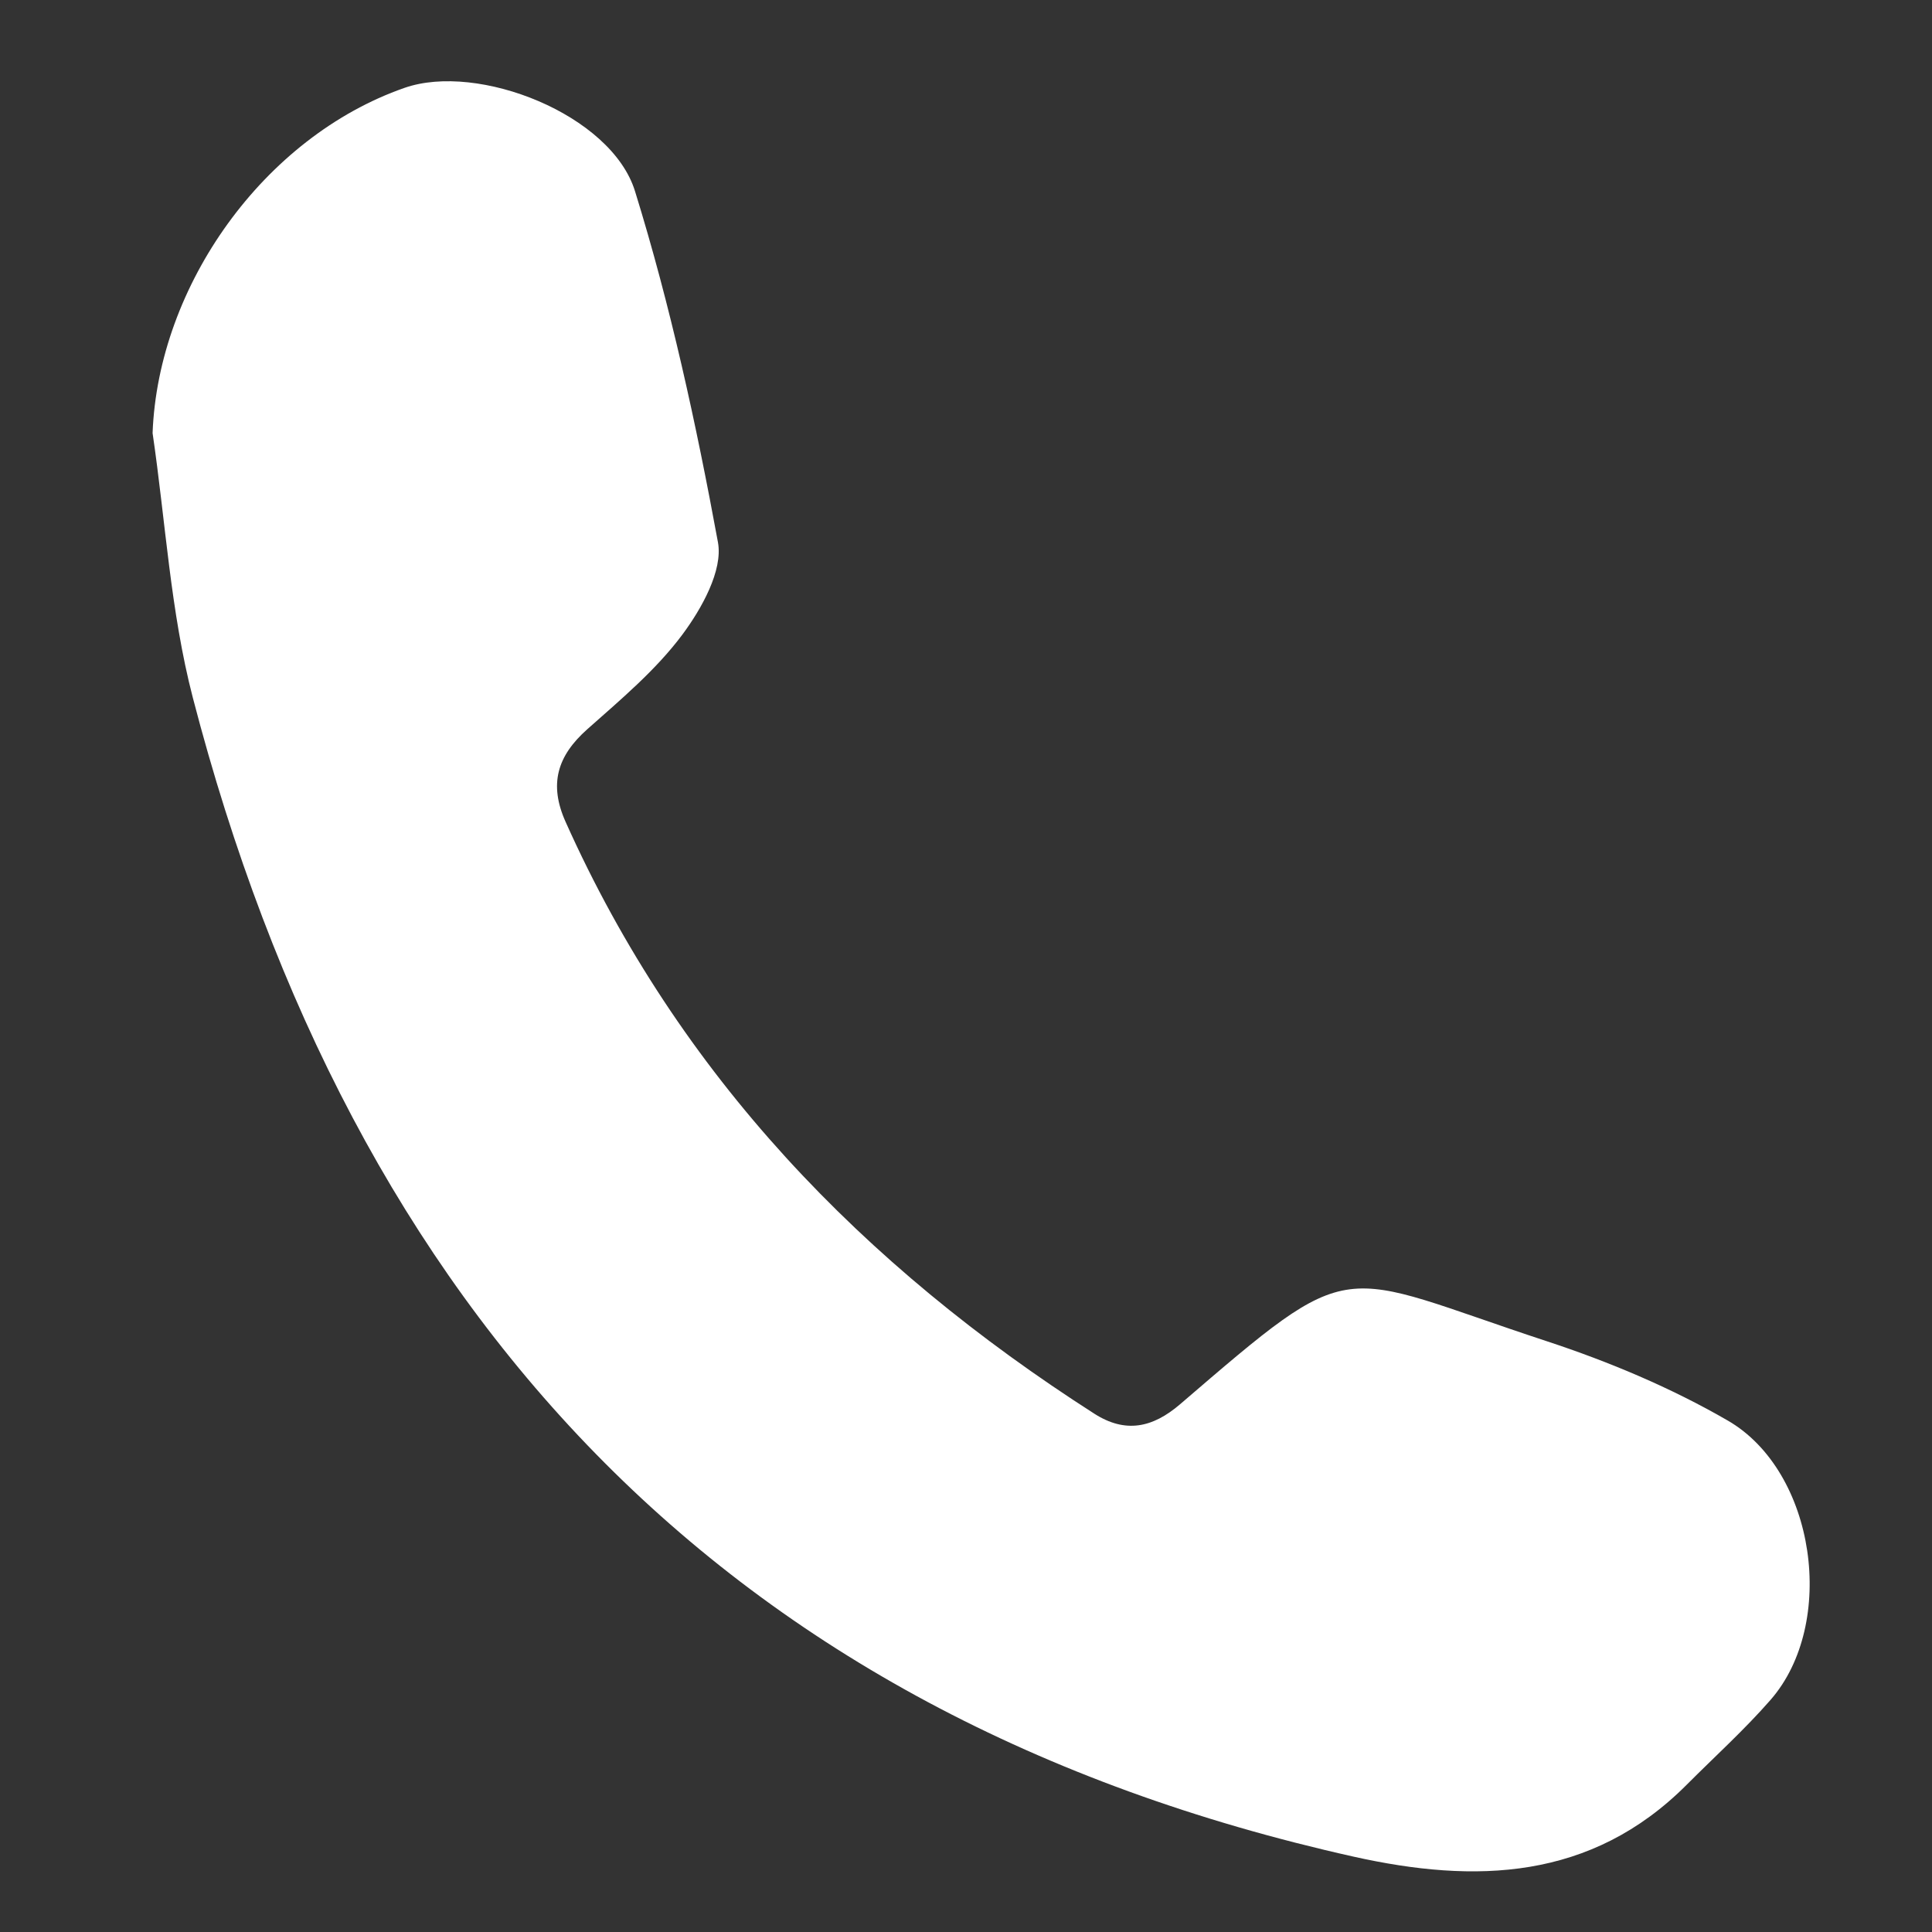 <?xml version="1.0" encoding="utf-8"?>
<!-- Generator: Adobe Illustrator 16.0.0, SVG Export Plug-In . SVG Version: 6.00 Build 0)  -->
<!DOCTYPE svg PUBLIC "-//W3C//DTD SVG 1.1//EN" "http://www.w3.org/Graphics/SVG/1.1/DTD/svg11.dtd">
<svg version="1.1" id="Layer_1" xmlns="http://www.w3.org/2000/svg" xmlns:xlink="http://www.w3.org/1999/xlink" x="0px" y="0px"
	 width="100px" height="100px" viewBox="0 0 100 100" enable-background="new 0 0 100 100" xml:space="preserve">
<rect x="0" y="0" width="100" height="100" fill="#333333" stroke="none"/>
<path fill-rule="evenodd" clip-rule="evenodd" fill="#FFFFFF" d="M7.898,22.417C8.185,14.783,13.655,7.09,20.937,4.548
	c3.815-1.332,10.7,1.377,11.93,5.346c1.84,5.937,3.169,12.056,4.294,18.175c0.267,1.455-0.844,3.438-1.848,4.786
	c-1.368,1.834-3.187,3.355-4.917,4.892c-1.554,1.38-1.994,2.842-1.122,4.79c5.872,13.122,15.396,22.969,27.367,30.635
	c1.605,1.028,3.013,0.736,4.438-0.487c9.182-7.886,7.943-6.895,18.971-3.267c3.232,1.063,6.438,2.409,9.378,4.109
	c4.57,2.646,5.661,10.514,2.215,14.459c-1.351,1.548-2.889,2.936-4.342,4.394c-4.945,4.955-10.944,5.125-17.243,3.719
	C37.364,88.794,18.225,67.841,9.979,36.106C8.825,31.663,8.569,26.985,7.898,22.417z"/>
</svg>
